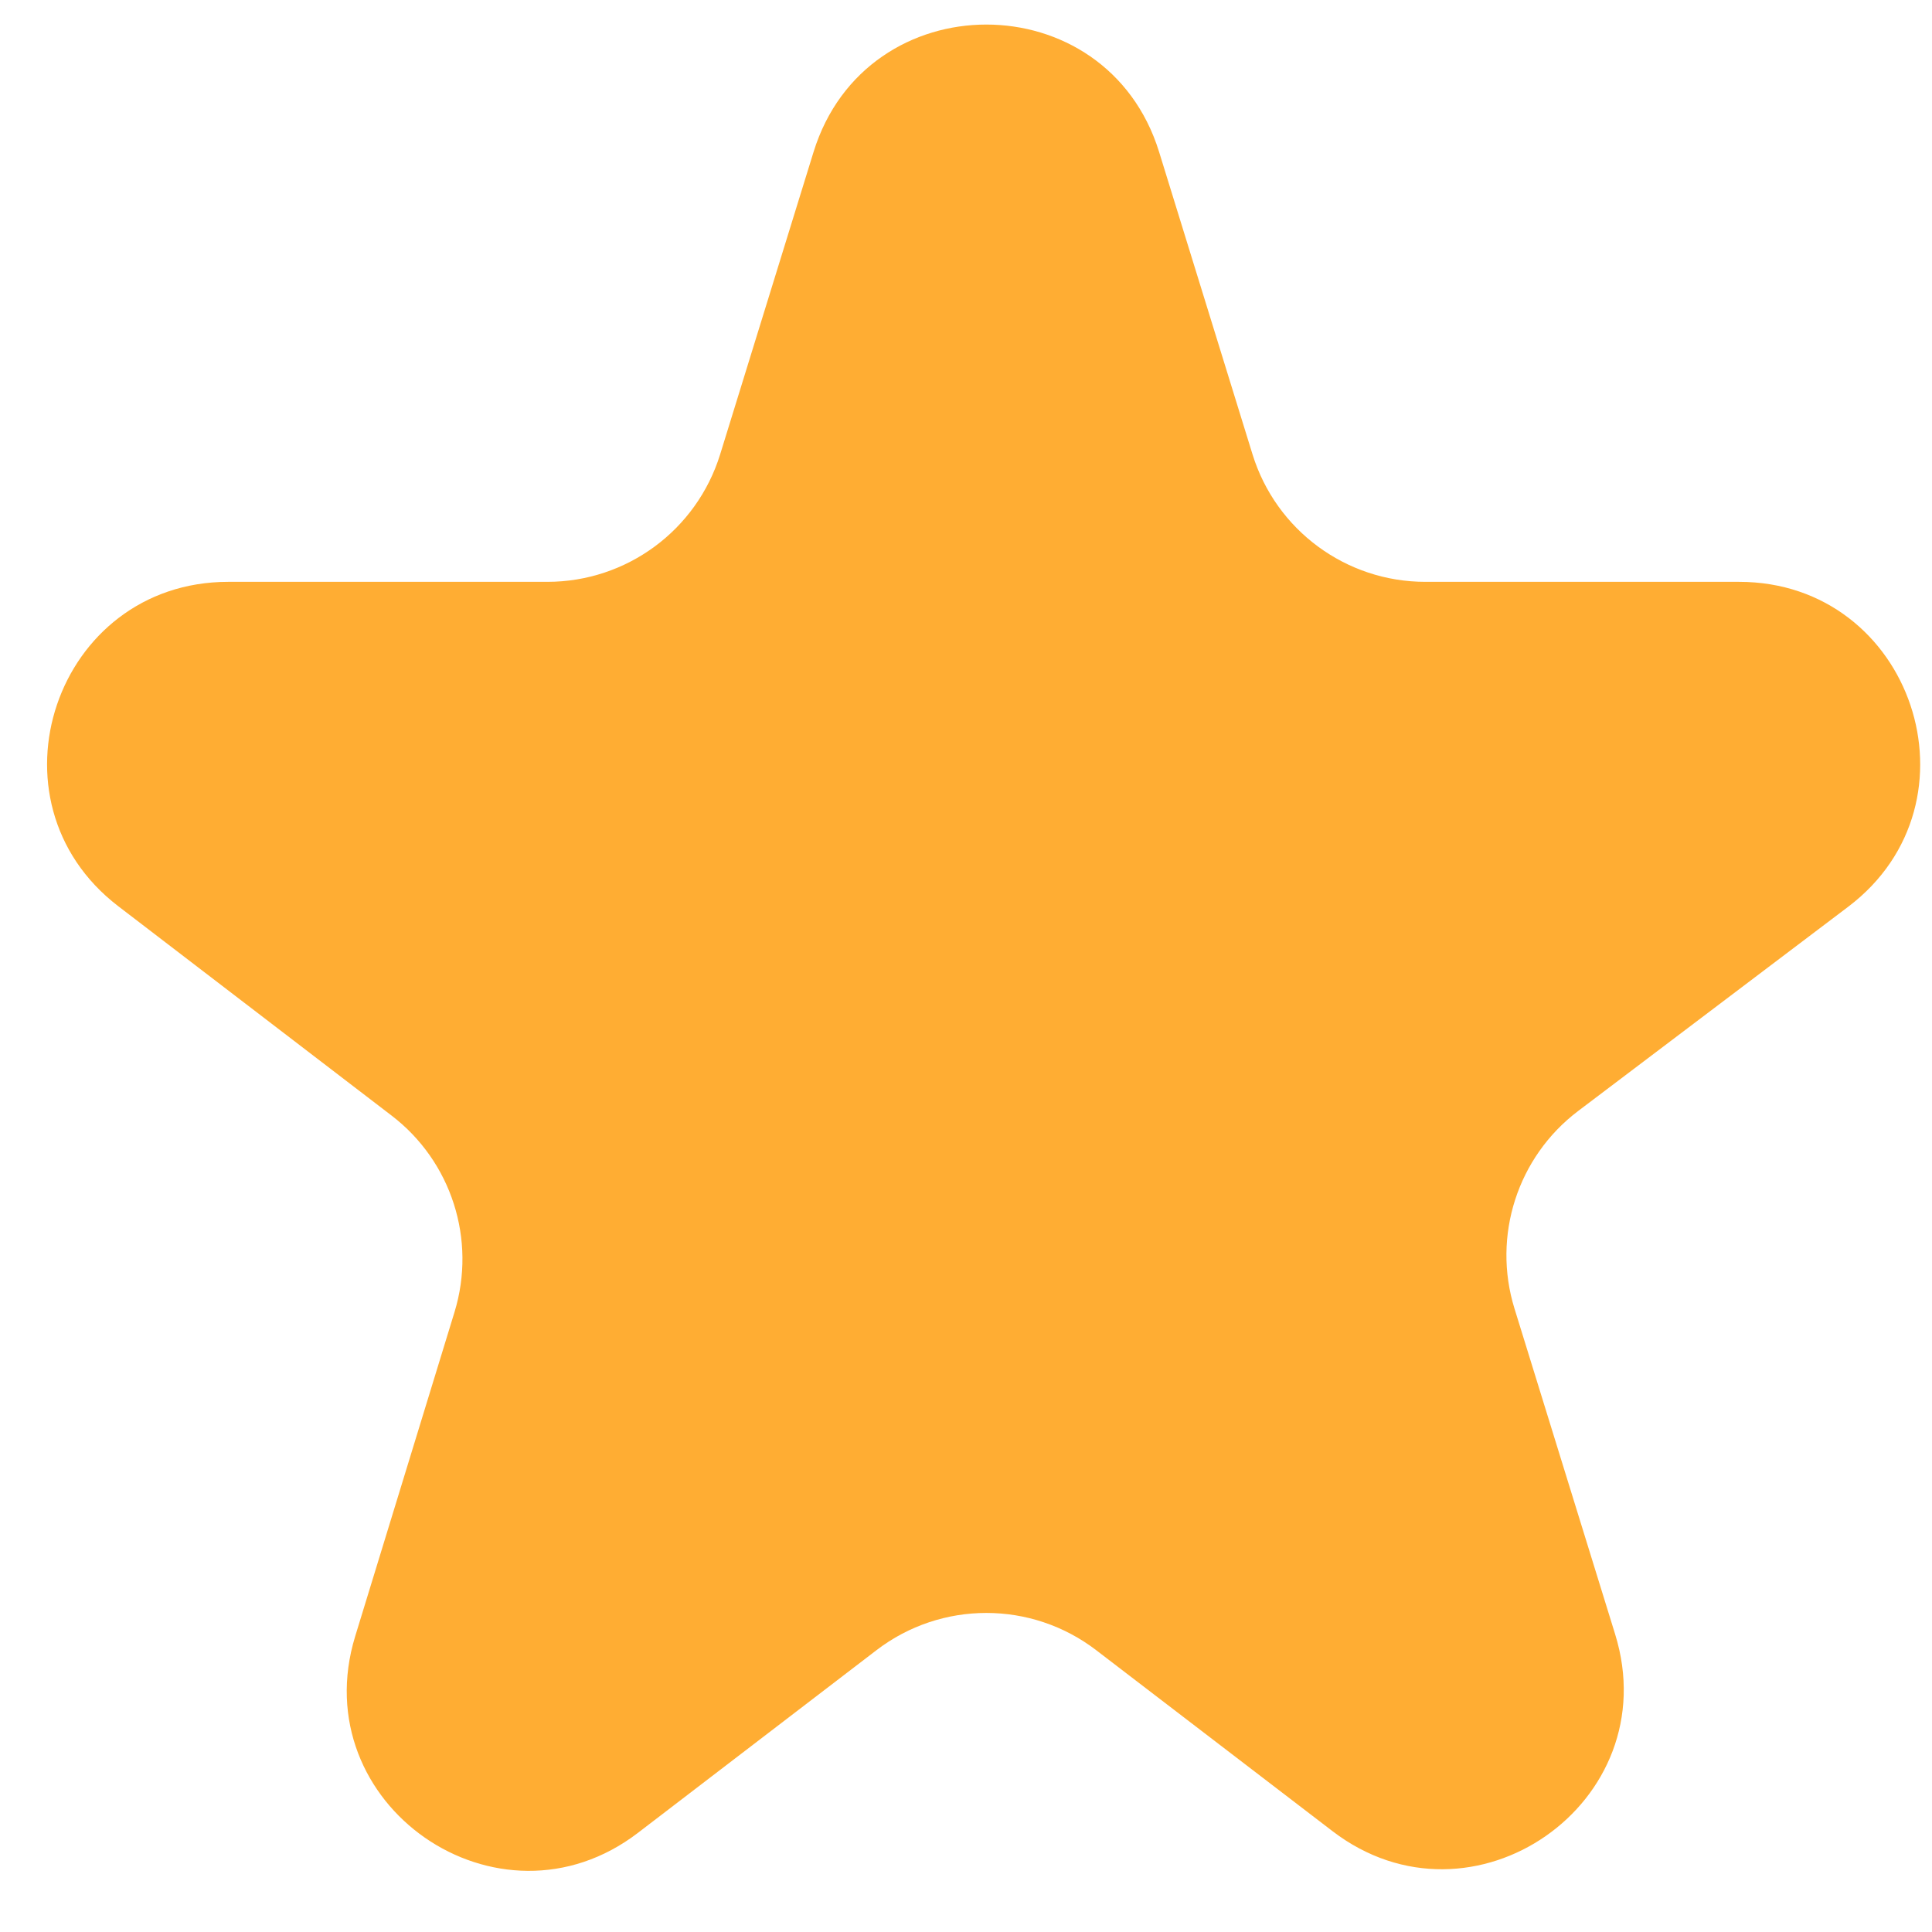 <svg width="19" height="19" viewBox="0 0 19 19" fill="none" xmlns="http://www.w3.org/2000/svg">
<path d="M18.175 8.918C19.535 7.89 18.807 5.722 17.102 5.722H14.017C13.237 5.722 12.549 5.214 12.318 4.469L11.399 1.494C10.882 -0.176 8.518 -0.176 8.001 1.494L7.082 4.469C6.851 5.214 6.163 5.722 5.383 5.722H2.245C0.545 5.722 -0.186 7.878 1.163 8.912L3.851 10.971C4.441 11.422 4.687 12.193 4.47 12.903L3.493 16.092C2.987 17.747 4.902 19.076 6.275 18.024L8.619 16.229C9.257 15.74 10.143 15.74 10.781 16.229L13.104 18.008C14.48 19.062 16.396 17.727 15.884 16.072L14.894 12.869C14.673 12.154 14.924 11.377 15.52 10.926L18.175 8.918Z" fill="#FFAD33"/>
</svg>
